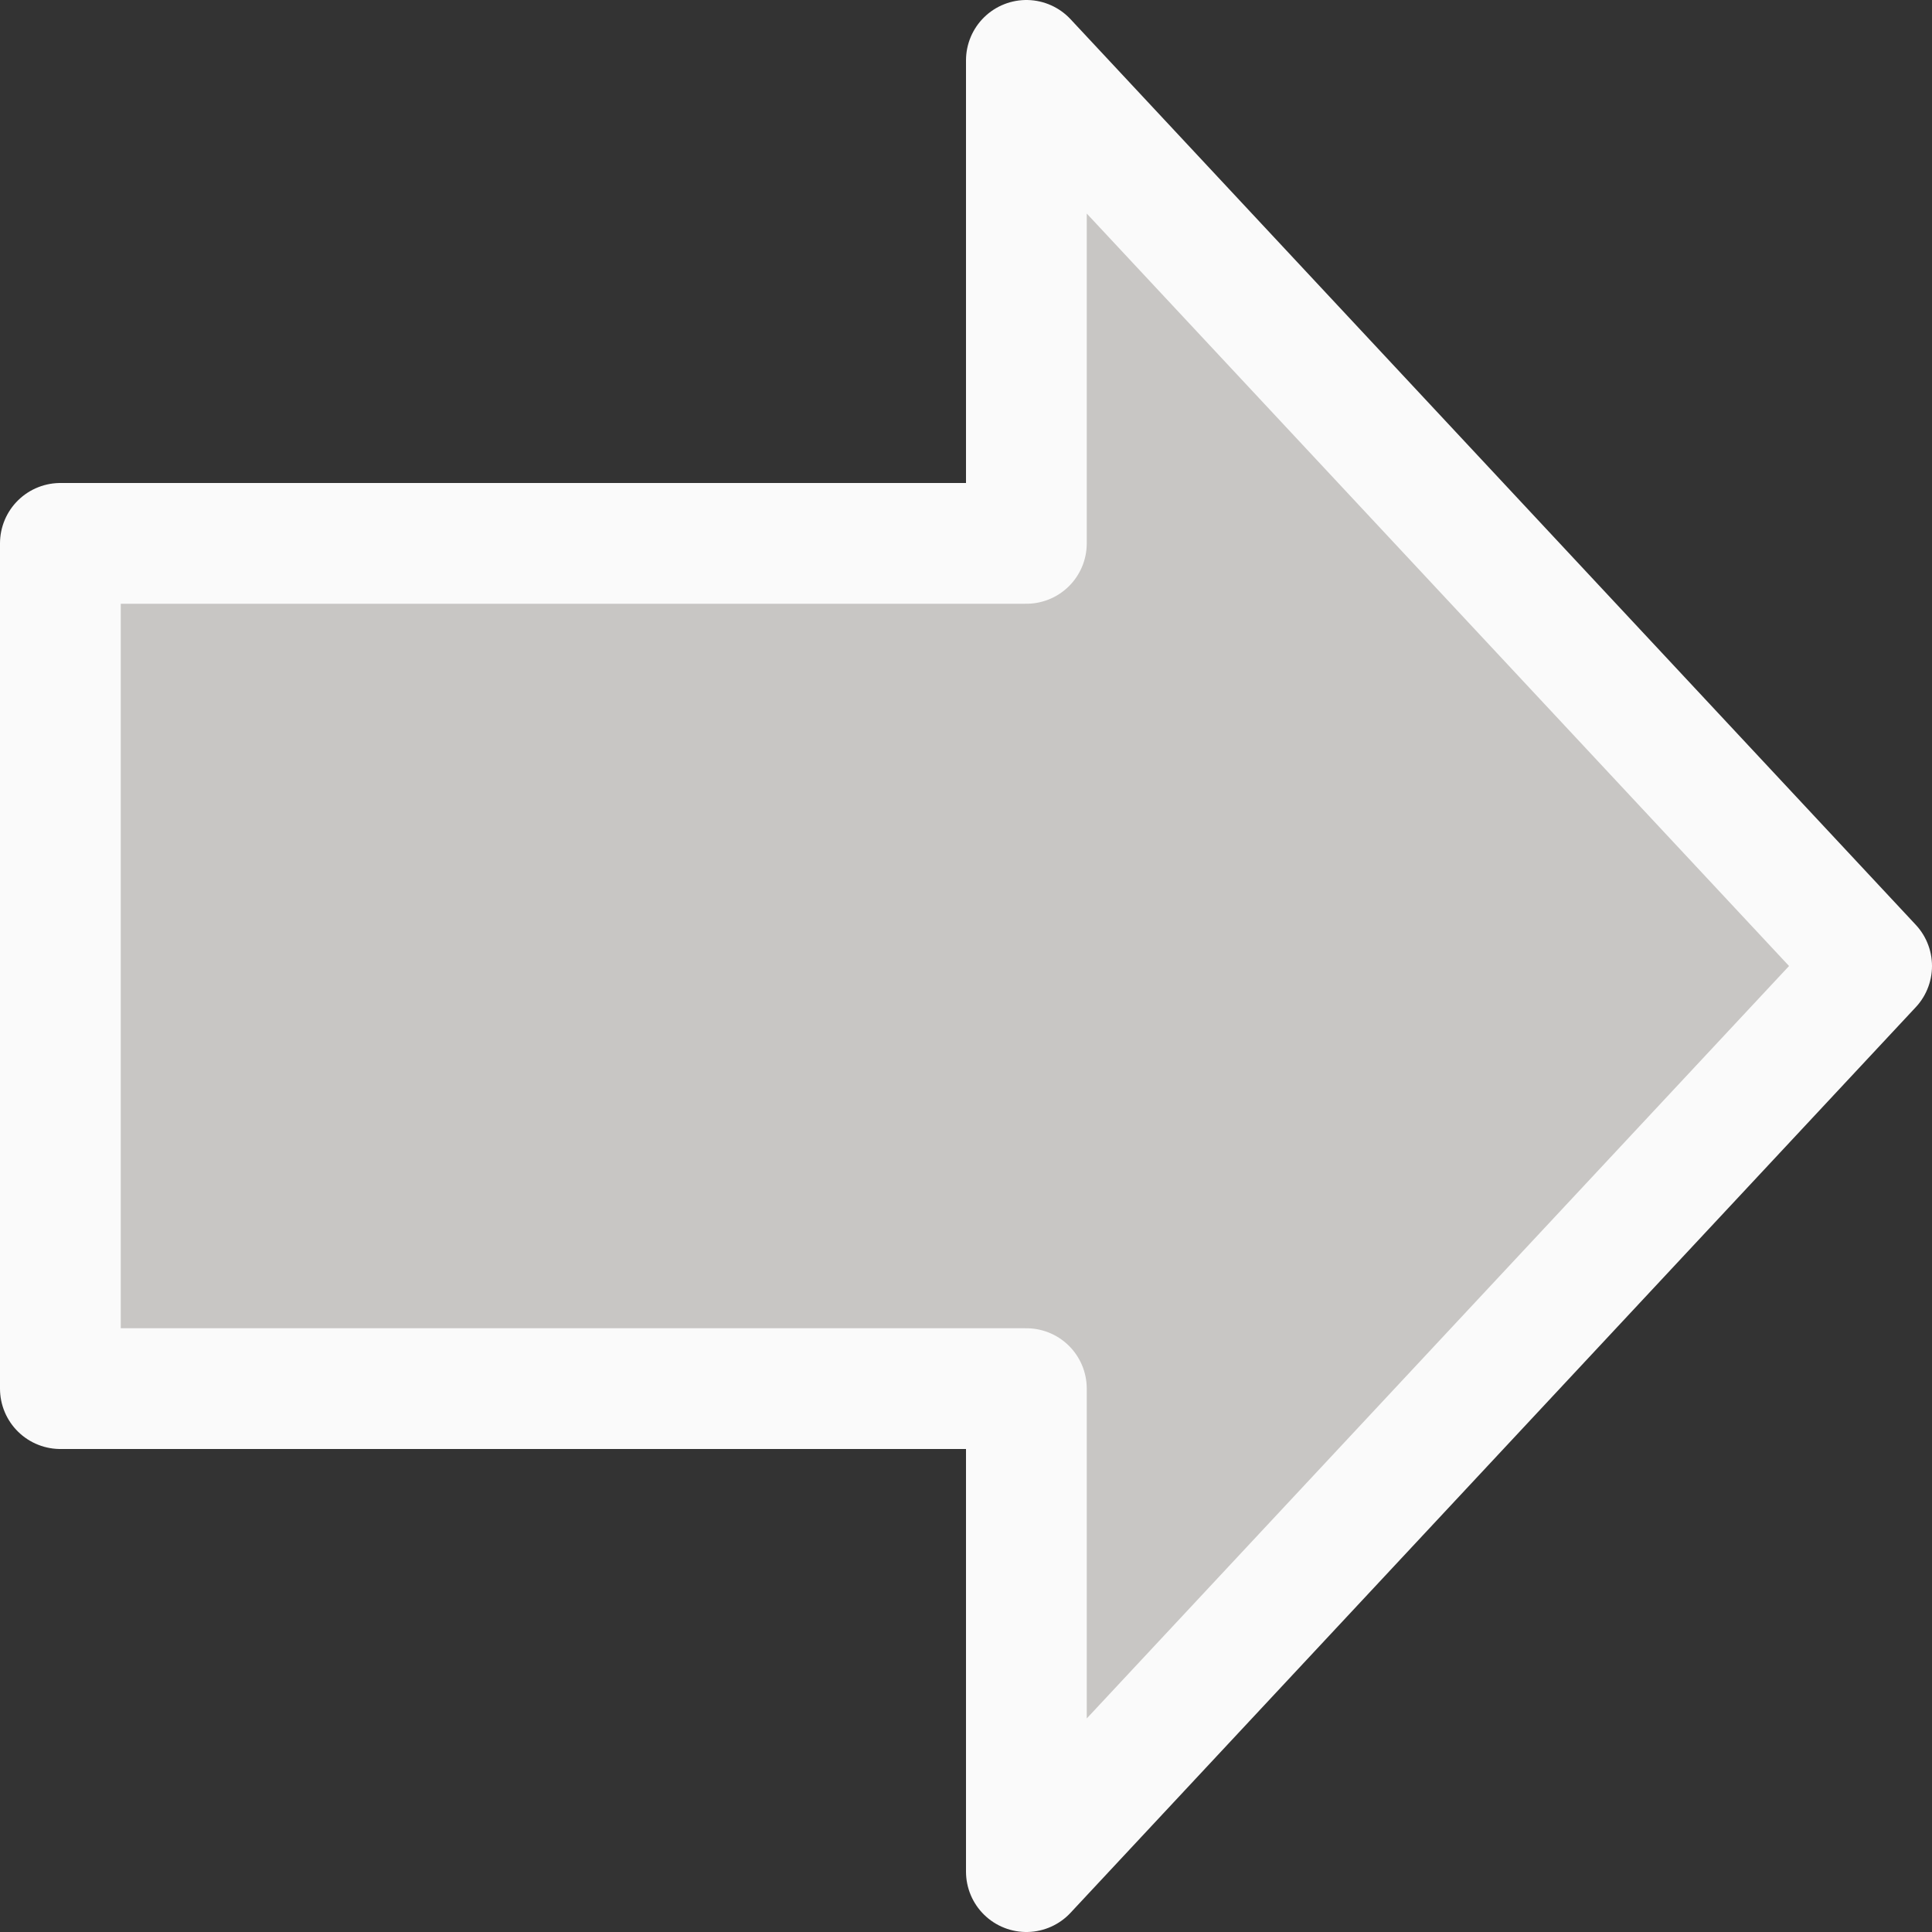 <svg viewBox="0 0 16 16" xmlns="http://www.w3.org/2000/svg"><rect x="0" y="0" width="16" height="16" fill="#333333" stroke="none"/>/&amp;gt;<path d="m15.5 8-7 7.5v-4h-8v-7h8v-4z" fill="#c8c6c4" fill-rule="evenodd" stroke="#fafafa" stroke-linecap="round" stroke-linejoin="round"/></svg>